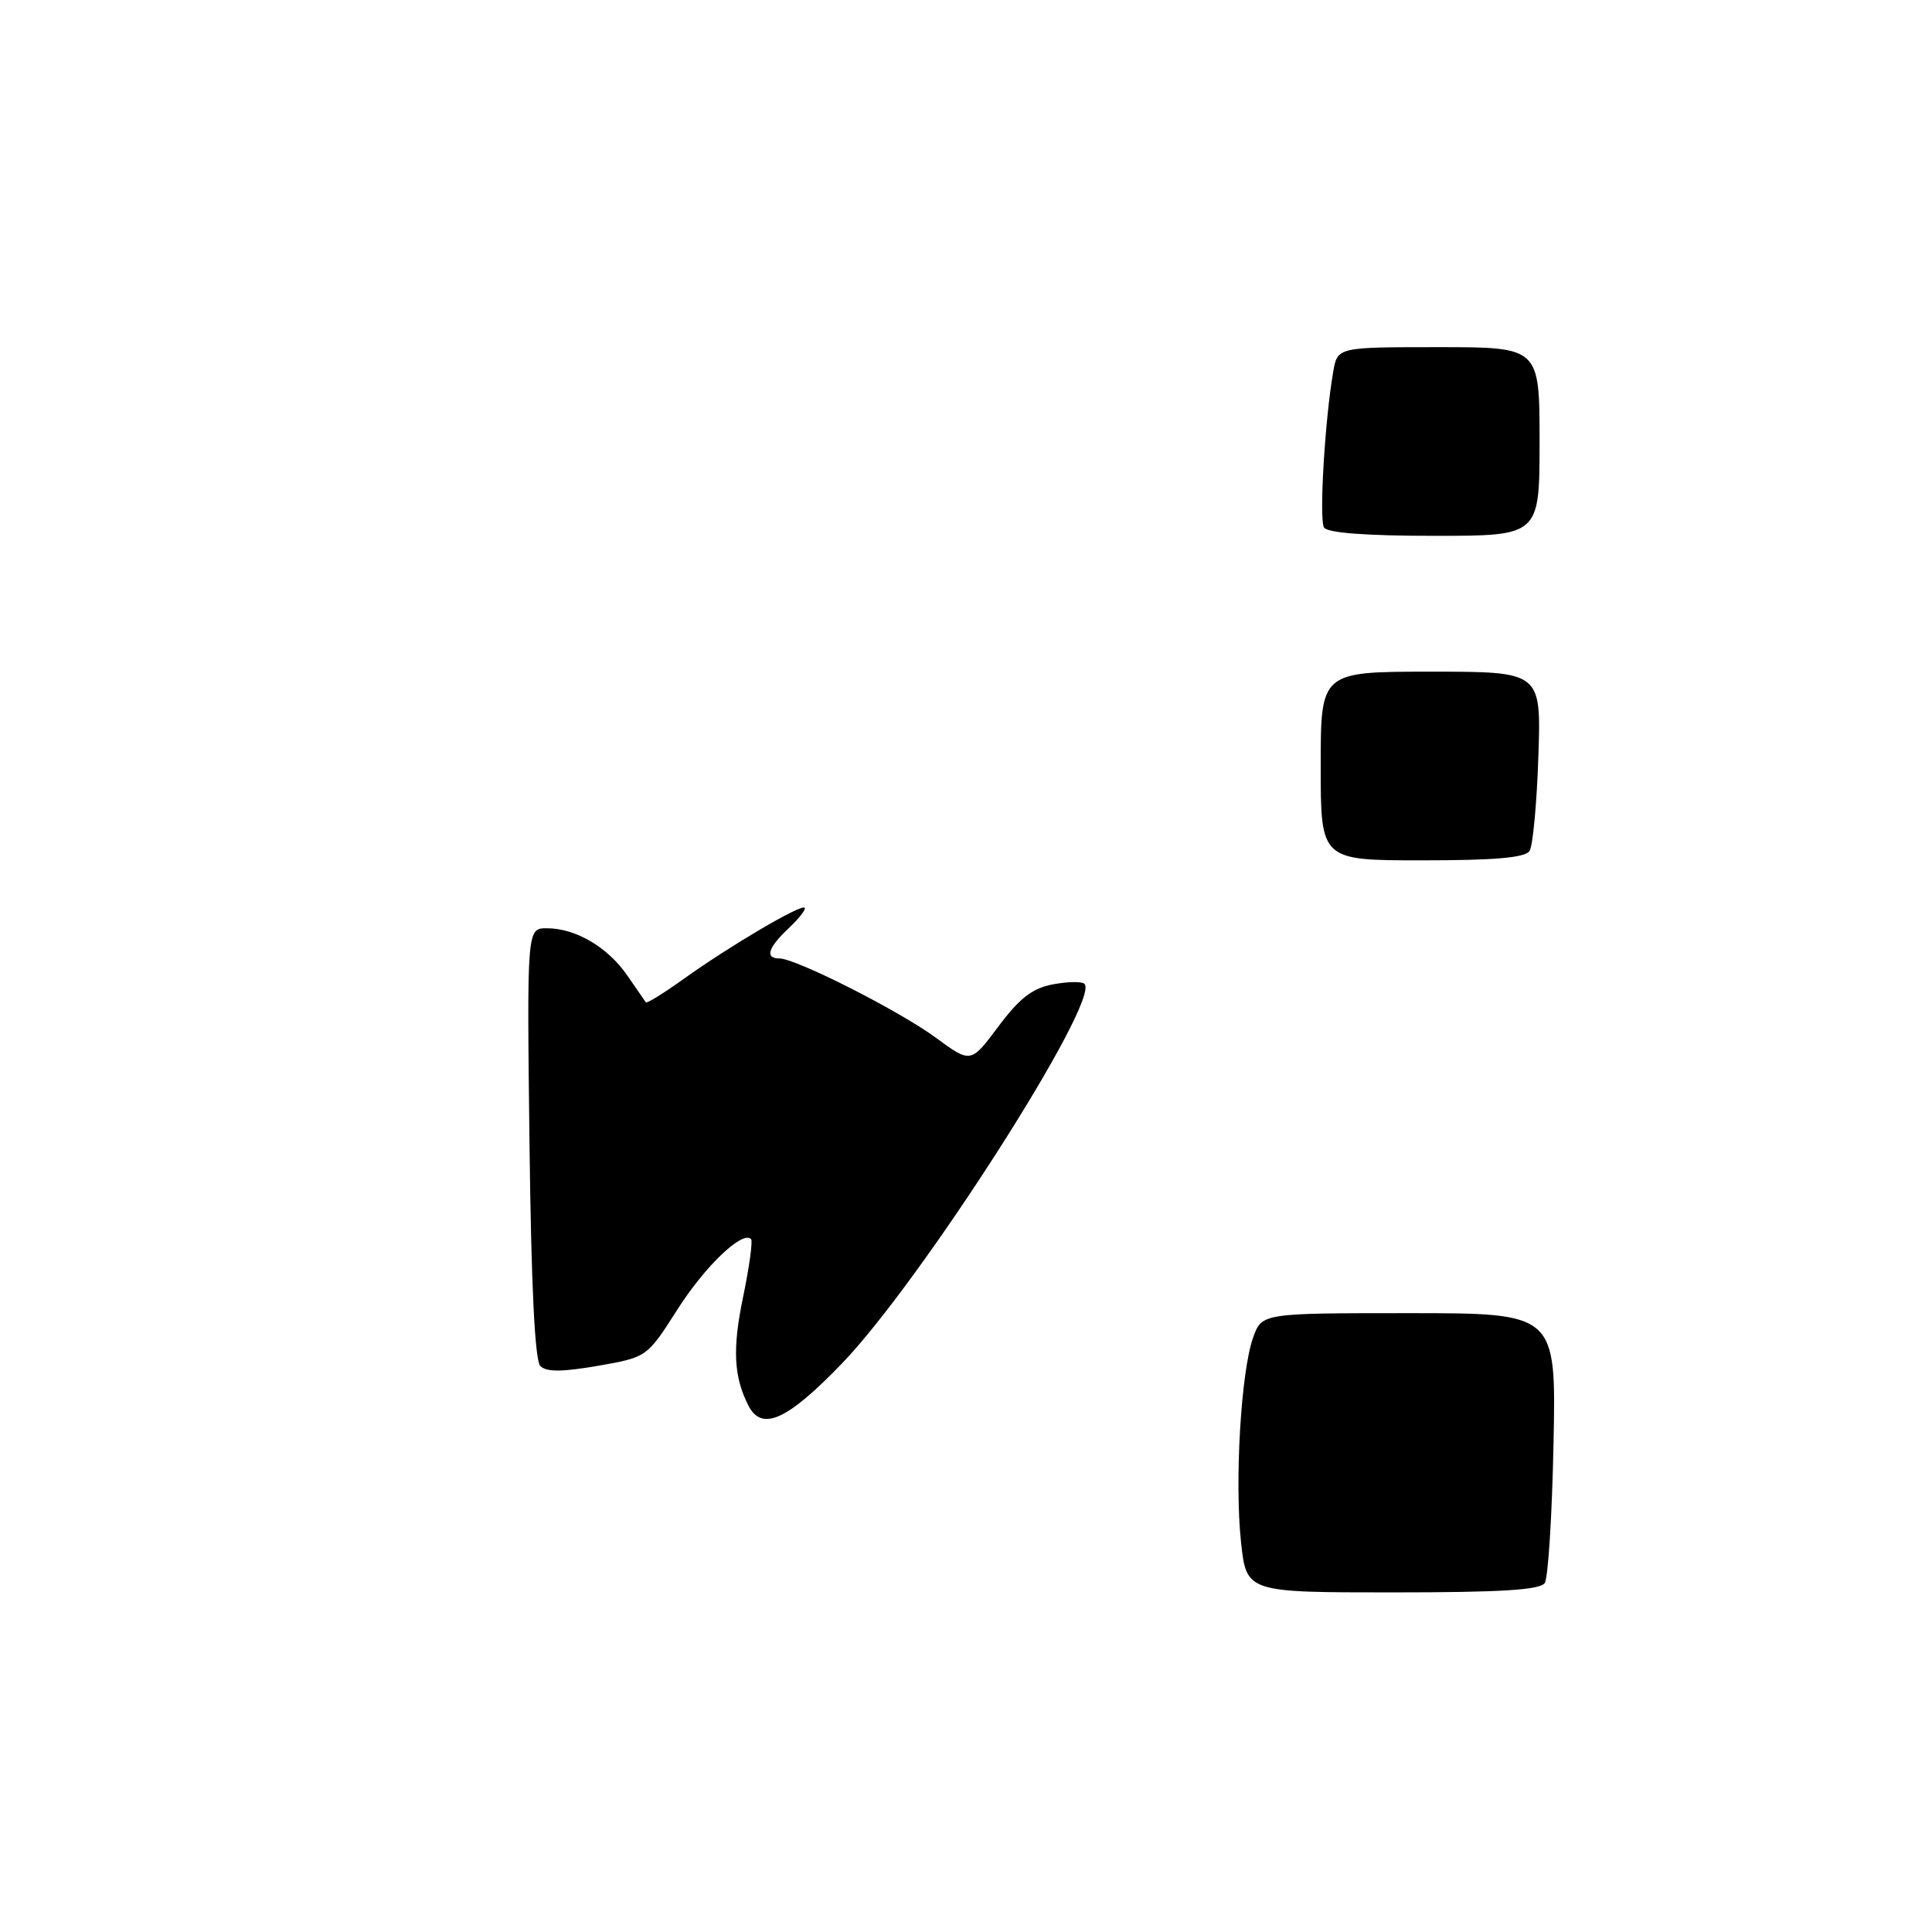 <?xml version="1.0" encoding="UTF-8" standalone="no"?>
<!DOCTYPE svg PUBLIC "-//W3C//DTD SVG 1.1//EN" "http://www.w3.org/Graphics/SVG/1.1/DTD/svg11.dtd" >
<svg xmlns="http://www.w3.org/2000/svg" xmlns:xlink="http://www.w3.org/1999/xlink" version="1.1" viewBox="0 0 256 256">
 <g >
 <path fill="currentColor"
d=" M 164.44 204.32 C 163.58 196.27 164.44 181.74 166.04 177.25 C 167.20 174.00 167.20 174.00 186.70 174.00 C 206.20 174.00 206.20 174.00 205.85 191.25 C 205.66 200.74 205.14 209.06 204.69 209.75 C 204.09 210.68 198.91 211.00 184.52 211.00 C 165.16 211.00 165.16 211.00 164.44 204.32 Z  M 99.17 186.25 C 97.22 182.43 97.03 178.71 98.47 171.83 C 99.29 167.87 99.76 164.43 99.52 164.18 C 98.37 163.04 93.44 167.75 89.77 173.50 C 85.73 179.84 85.73 179.84 79.22 180.98 C 74.47 181.80 72.41 181.81 71.60 181.01 C 70.87 180.27 70.39 170.45 70.16 151.45 C 69.82 123.00 69.82 123.00 72.46 123.00 C 76.27 123.00 80.50 125.48 83.10 129.23 C 84.34 131.03 85.45 132.64 85.58 132.82 C 85.70 132.99 87.99 131.58 90.65 129.67 C 96.81 125.27 106.13 119.79 106.62 120.28 C 106.82 120.49 105.87 121.71 104.50 123.00 C 101.75 125.59 101.32 127.00 103.28 127.00 C 105.46 127.00 119.13 133.92 124.00 137.50 C 128.64 140.91 128.64 140.91 132.30 136.00 C 135.11 132.25 136.80 130.94 139.53 130.43 C 141.49 130.06 143.37 130.03 143.70 130.37 C 145.87 132.54 122.08 169.77 111.53 180.70 C 104.29 188.21 100.95 189.71 99.17 186.25 Z  M 175.00 101.50 C 175.00 89.00 175.00 89.00 189.61 89.00 C 204.22 89.00 204.22 89.00 203.84 100.25 C 203.64 106.44 203.11 112.06 202.68 112.75 C 202.11 113.65 198.10 114.00 188.44 114.00 C 175.00 114.00 175.00 114.00 175.00 101.50 Z  M 175.44 69.90 C 174.77 68.82 175.55 55.63 176.66 49.25 C 177.22 46.00 177.22 46.00 190.61 46.00 C 204.00 46.00 204.00 46.00 204.00 58.50 C 204.00 71.00 204.00 71.00 190.06 71.00 C 181.00 71.00 175.88 70.61 175.44 69.90 Z "/>
</g>
</svg>